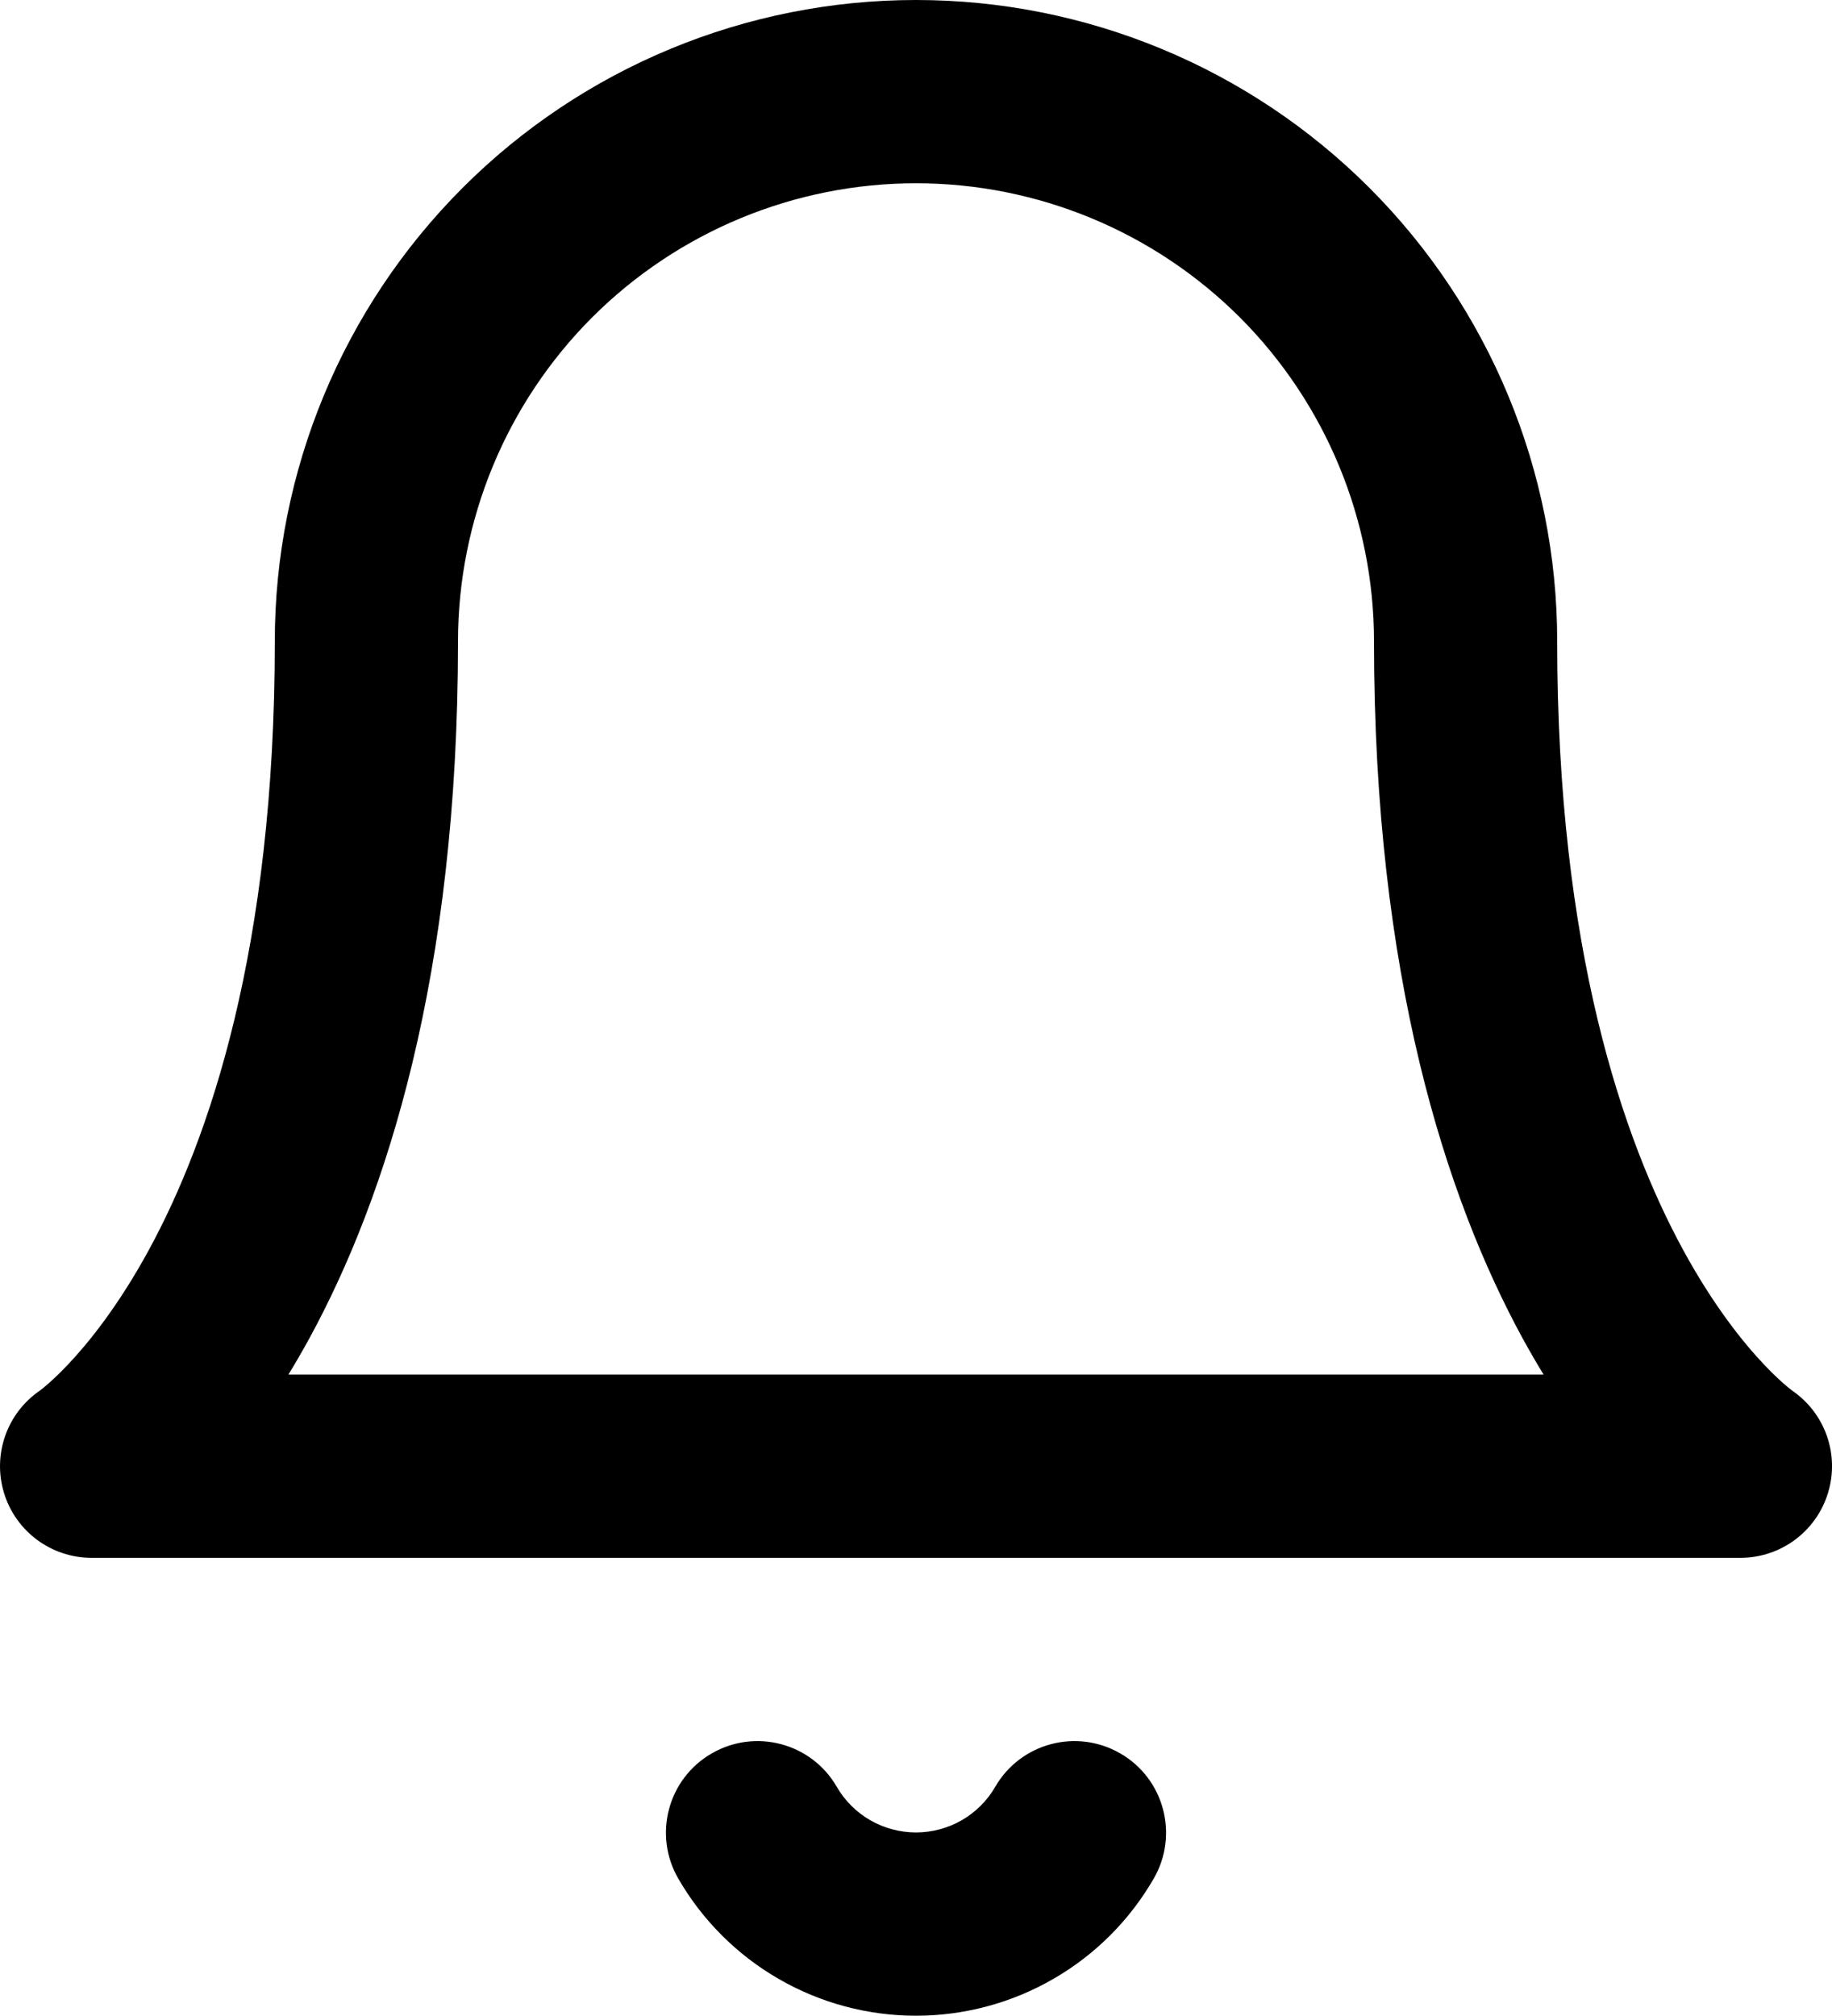 <svg width="20" height="22" viewBox="0 0 20 22" fill="none" xmlns="http://www.w3.org/2000/svg">
<path fill-rule="evenodd" clip-rule="evenodd" d="M5.05 2.05C6.363 0.737 8.143 0 10 0C11.857 0 13.637 0.737 14.95 2.05C16.262 3.363 17 5.143 17 7C17 10.353 17.717 12.435 18.378 13.646C18.71 14.254 19.033 14.653 19.257 14.89C19.37 15.009 19.458 15.088 19.511 15.132C19.538 15.154 19.556 15.168 19.564 15.174C19.565 15.175 19.566 15.175 19.566 15.176C19.925 15.422 20.084 15.873 19.957 16.29C19.829 16.712 19.441 17 19 17H1C0.559 17 0.171 16.712 0.043 16.29C-0.083 15.873 0.075 15.422 0.434 15.176C0.434 15.175 0.435 15.175 0.437 15.174C0.444 15.168 0.462 15.154 0.489 15.132C0.542 15.088 0.63 15.009 0.743 14.89C0.967 14.653 1.29 14.254 1.622 13.646C2.283 12.435 3 10.353 3 7C3 5.143 3.738 3.363 5.05 2.05ZM0.444 15.169C0.444 15.169 0.444 15.169 0.444 15.169C0.444 15.169 0.444 15.169 0.444 15.169L0.444 15.169ZM3.149 15H16.851C16.775 14.875 16.698 14.743 16.622 14.604C15.783 13.065 15 10.647 15 7C15 5.674 14.473 4.402 13.536 3.464C12.598 2.527 11.326 2 10 2C8.674 2 7.402 2.527 6.464 3.464C5.527 4.402 5 5.674 5 7C5 10.647 4.217 13.065 3.378 14.604C3.302 14.743 3.225 14.875 3.149 15ZM7.769 19.135C8.247 18.858 8.859 19.021 9.135 19.499C9.223 19.651 9.349 19.776 9.501 19.864C9.653 19.951 9.825 19.997 10 19.997C10.175 19.997 10.347 19.951 10.499 19.864C10.651 19.776 10.777 19.651 10.865 19.499C11.141 19.021 11.753 18.858 12.231 19.135C12.709 19.411 12.872 20.023 12.595 20.501C12.332 20.956 11.954 21.334 11.498 21.596C11.042 21.859 10.526 21.997 10 21.997C9.474 21.997 8.958 21.859 8.502 21.596C8.047 21.334 7.668 20.956 7.405 20.501C7.128 20.023 7.291 19.411 7.769 19.135Z" fill="black"/>
</svg>
